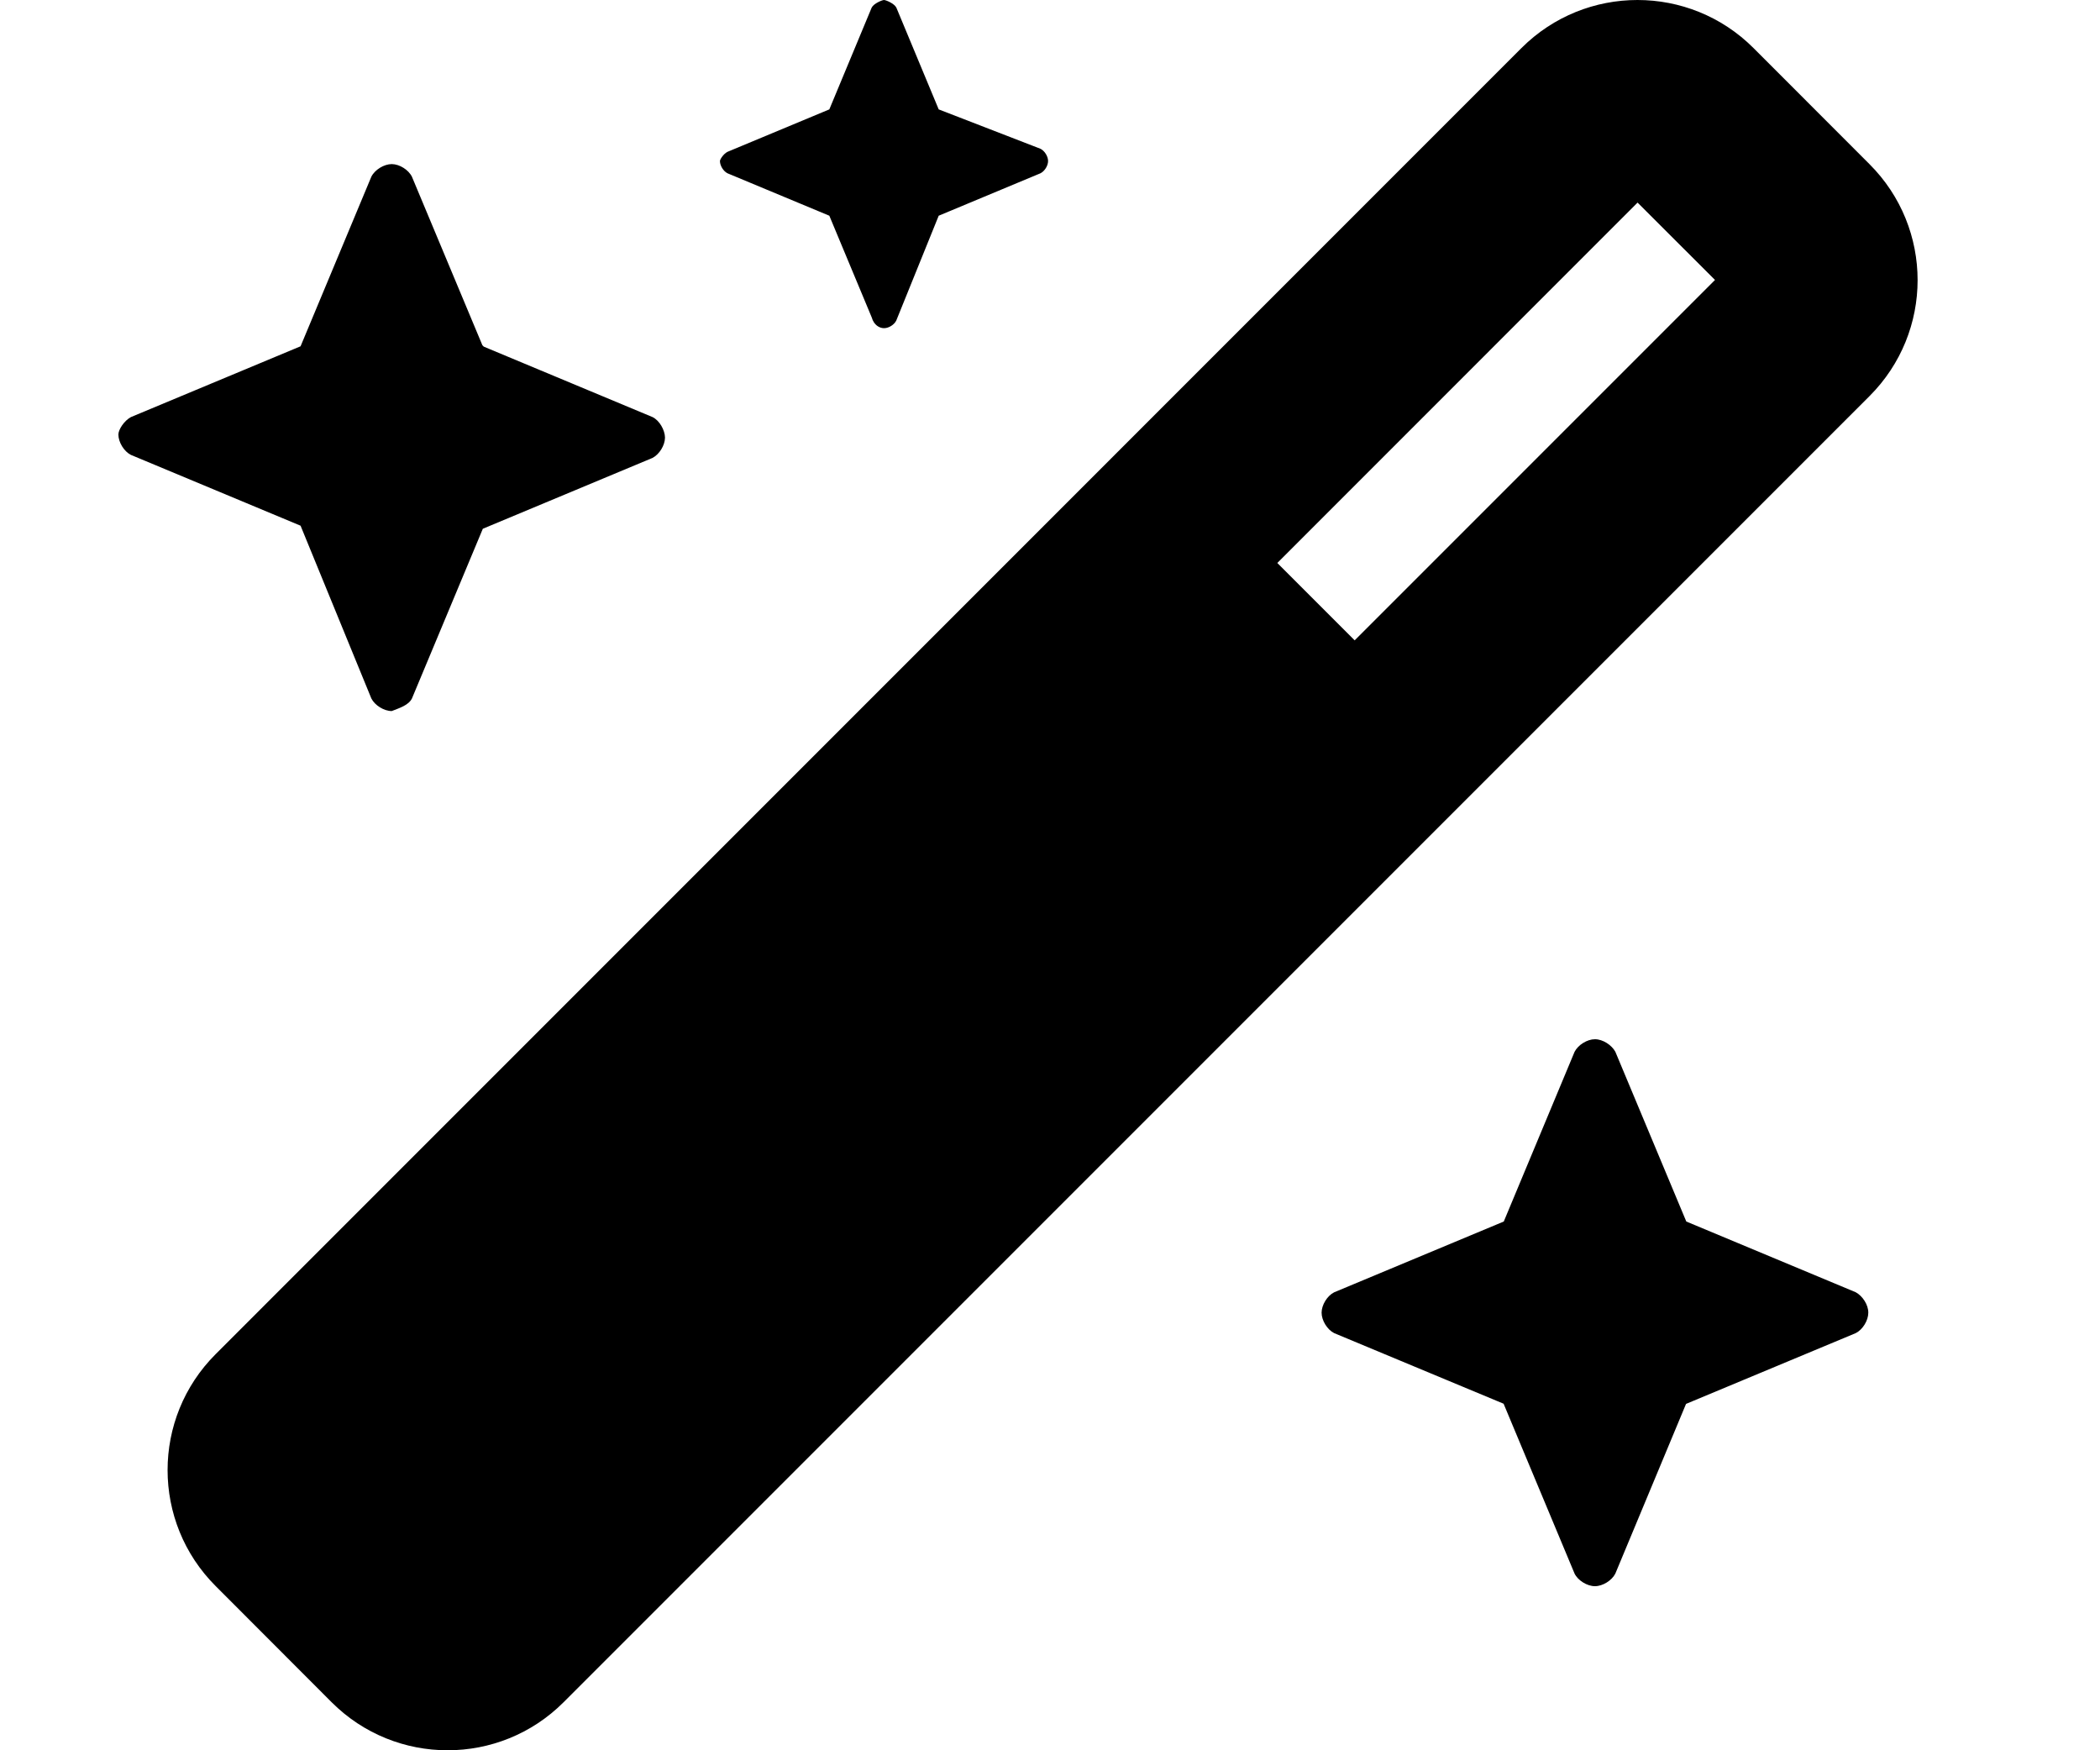 <svg preserveAspectRatio="xMidYMid" width="24" height="20" viewBox="0 0 24 20" fill="none" xmlns="http://www.w3.org/2000/svg">
<g clip-path="url(#clip0_39_116)">
<path d="M4.244 7.981C4.284 8.06 4.388 8.125 4.477 8.125C4.478 8.125 4.477 8.125 4.477 8.125C4.566 8.09 4.669 8.059 4.708 7.981L5.518 6.042L7.456 5.233C7.535 5.193 7.599 5.089 7.6 5.001C7.599 4.914 7.537 4.805 7.458 4.766L5.529 3.961L5.513 3.945L4.708 2.02C4.669 1.94 4.566 1.876 4.478 1.875C4.477 1.875 4.478 1.875 4.478 1.875C4.389 1.875 4.284 1.939 4.244 2.019L3.435 3.957L1.496 4.766C1.417 4.809 1.353 4.91 1.353 4.965C1.353 5.053 1.417 5.158 1.496 5.198L3.435 6.007L4.244 7.981ZM9.478 2.465L9.963 3.628C9.986 3.711 10.048 3.75 10.103 3.75C10.158 3.75 10.219 3.711 10.243 3.663L10.728 2.465L11.891 1.98C11.939 1.956 11.978 1.893 11.978 1.84C11.978 1.787 11.939 1.724 11.891 1.7L10.728 1.25L10.244 0.087C10.22 0.039 10.123 0 10.103 0C10.083 0 9.986 0.039 9.962 0.087L9.478 1.25L8.314 1.735C8.267 1.759 8.228 1.822 8.228 1.84C8.228 1.893 8.267 1.956 8.314 1.98L9.478 2.465ZM21.365 1.875L20.04 0.549C19.308 -0.183 18.12 -0.183 17.388 0.549L2.465 15.473C1.732 16.205 1.732 17.392 2.465 18.124L3.79 19.451C4.522 20.183 5.709 20.183 6.441 19.451L21.365 4.527C22.099 3.794 22.099 2.608 21.365 1.875ZM15.482 7.317L14.598 6.433L18.715 2.315L19.6 3.199L15.482 7.317ZM21.208 14.766L19.272 13.958L18.461 12.018C18.419 11.941 18.318 11.875 18.228 11.875C18.139 11.875 18.035 11.94 17.995 12.019L17.186 13.958L15.247 14.767C15.168 14.807 15.104 14.911 15.104 15C15.104 15.088 15.168 15.193 15.247 15.233L17.184 16.04L17.995 17.981C18.033 18.059 18.138 18.125 18.228 18.125C18.317 18.125 18.421 18.06 18.461 17.981L19.269 16.042L21.209 15.233C21.288 15.193 21.352 15.089 21.352 15C21.353 14.91 21.287 14.809 21.208 14.766Z" fill="current"/>
</g>
<defs>
<clipPath id="clip0_39_116">
<rect width="22.5" height="20" fill="white" transform="translate(0.666)"/>
</clipPath>
</defs>
</svg>

